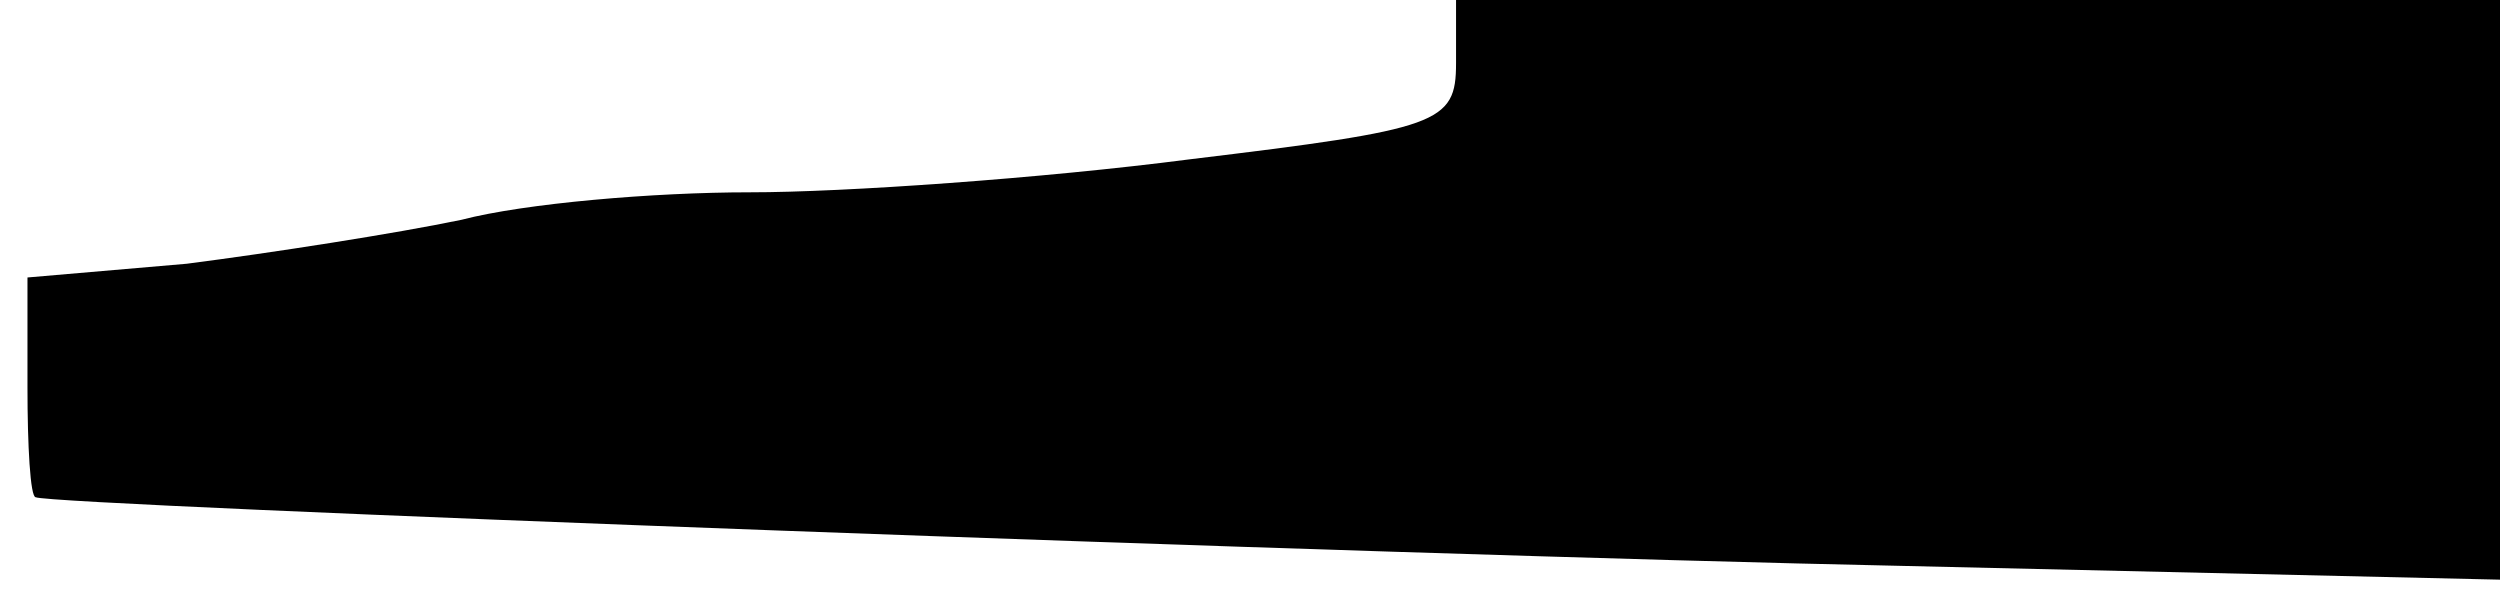 <?xml version="1.0" standalone="no"?>
<!DOCTYPE svg PUBLIC "-//W3C//DTD SVG 20010904//EN"
 "http://www.w3.org/TR/2001/REC-SVG-20010904/DTD/svg10.dtd">
<svg version="1.0" xmlns="http://www.w3.org/2000/svg"
 width="91pt" height="22pt" viewBox="0 0 91 22"
 preserveAspectRatio="xMidYMid meet">
<g transform="translate(0,22) scale(0.1,-0.1)"
fill="#000000" stroke="none">
<path d="M530 197 c0 -22 -6 -24 -97 -35 -54 -7 -126 -12 -160 -12 -35 0 -82
-4 -105 -10 -24 -5 -69 -12 -100 -16 l-58 -5 0 -40 c0 -21 1 -40 3 -40 6 -3
489 -21 680 -25 l217 -5 0 106 0 105 -190 0 -190 0 0 -23z"/>
</g>
</svg>
